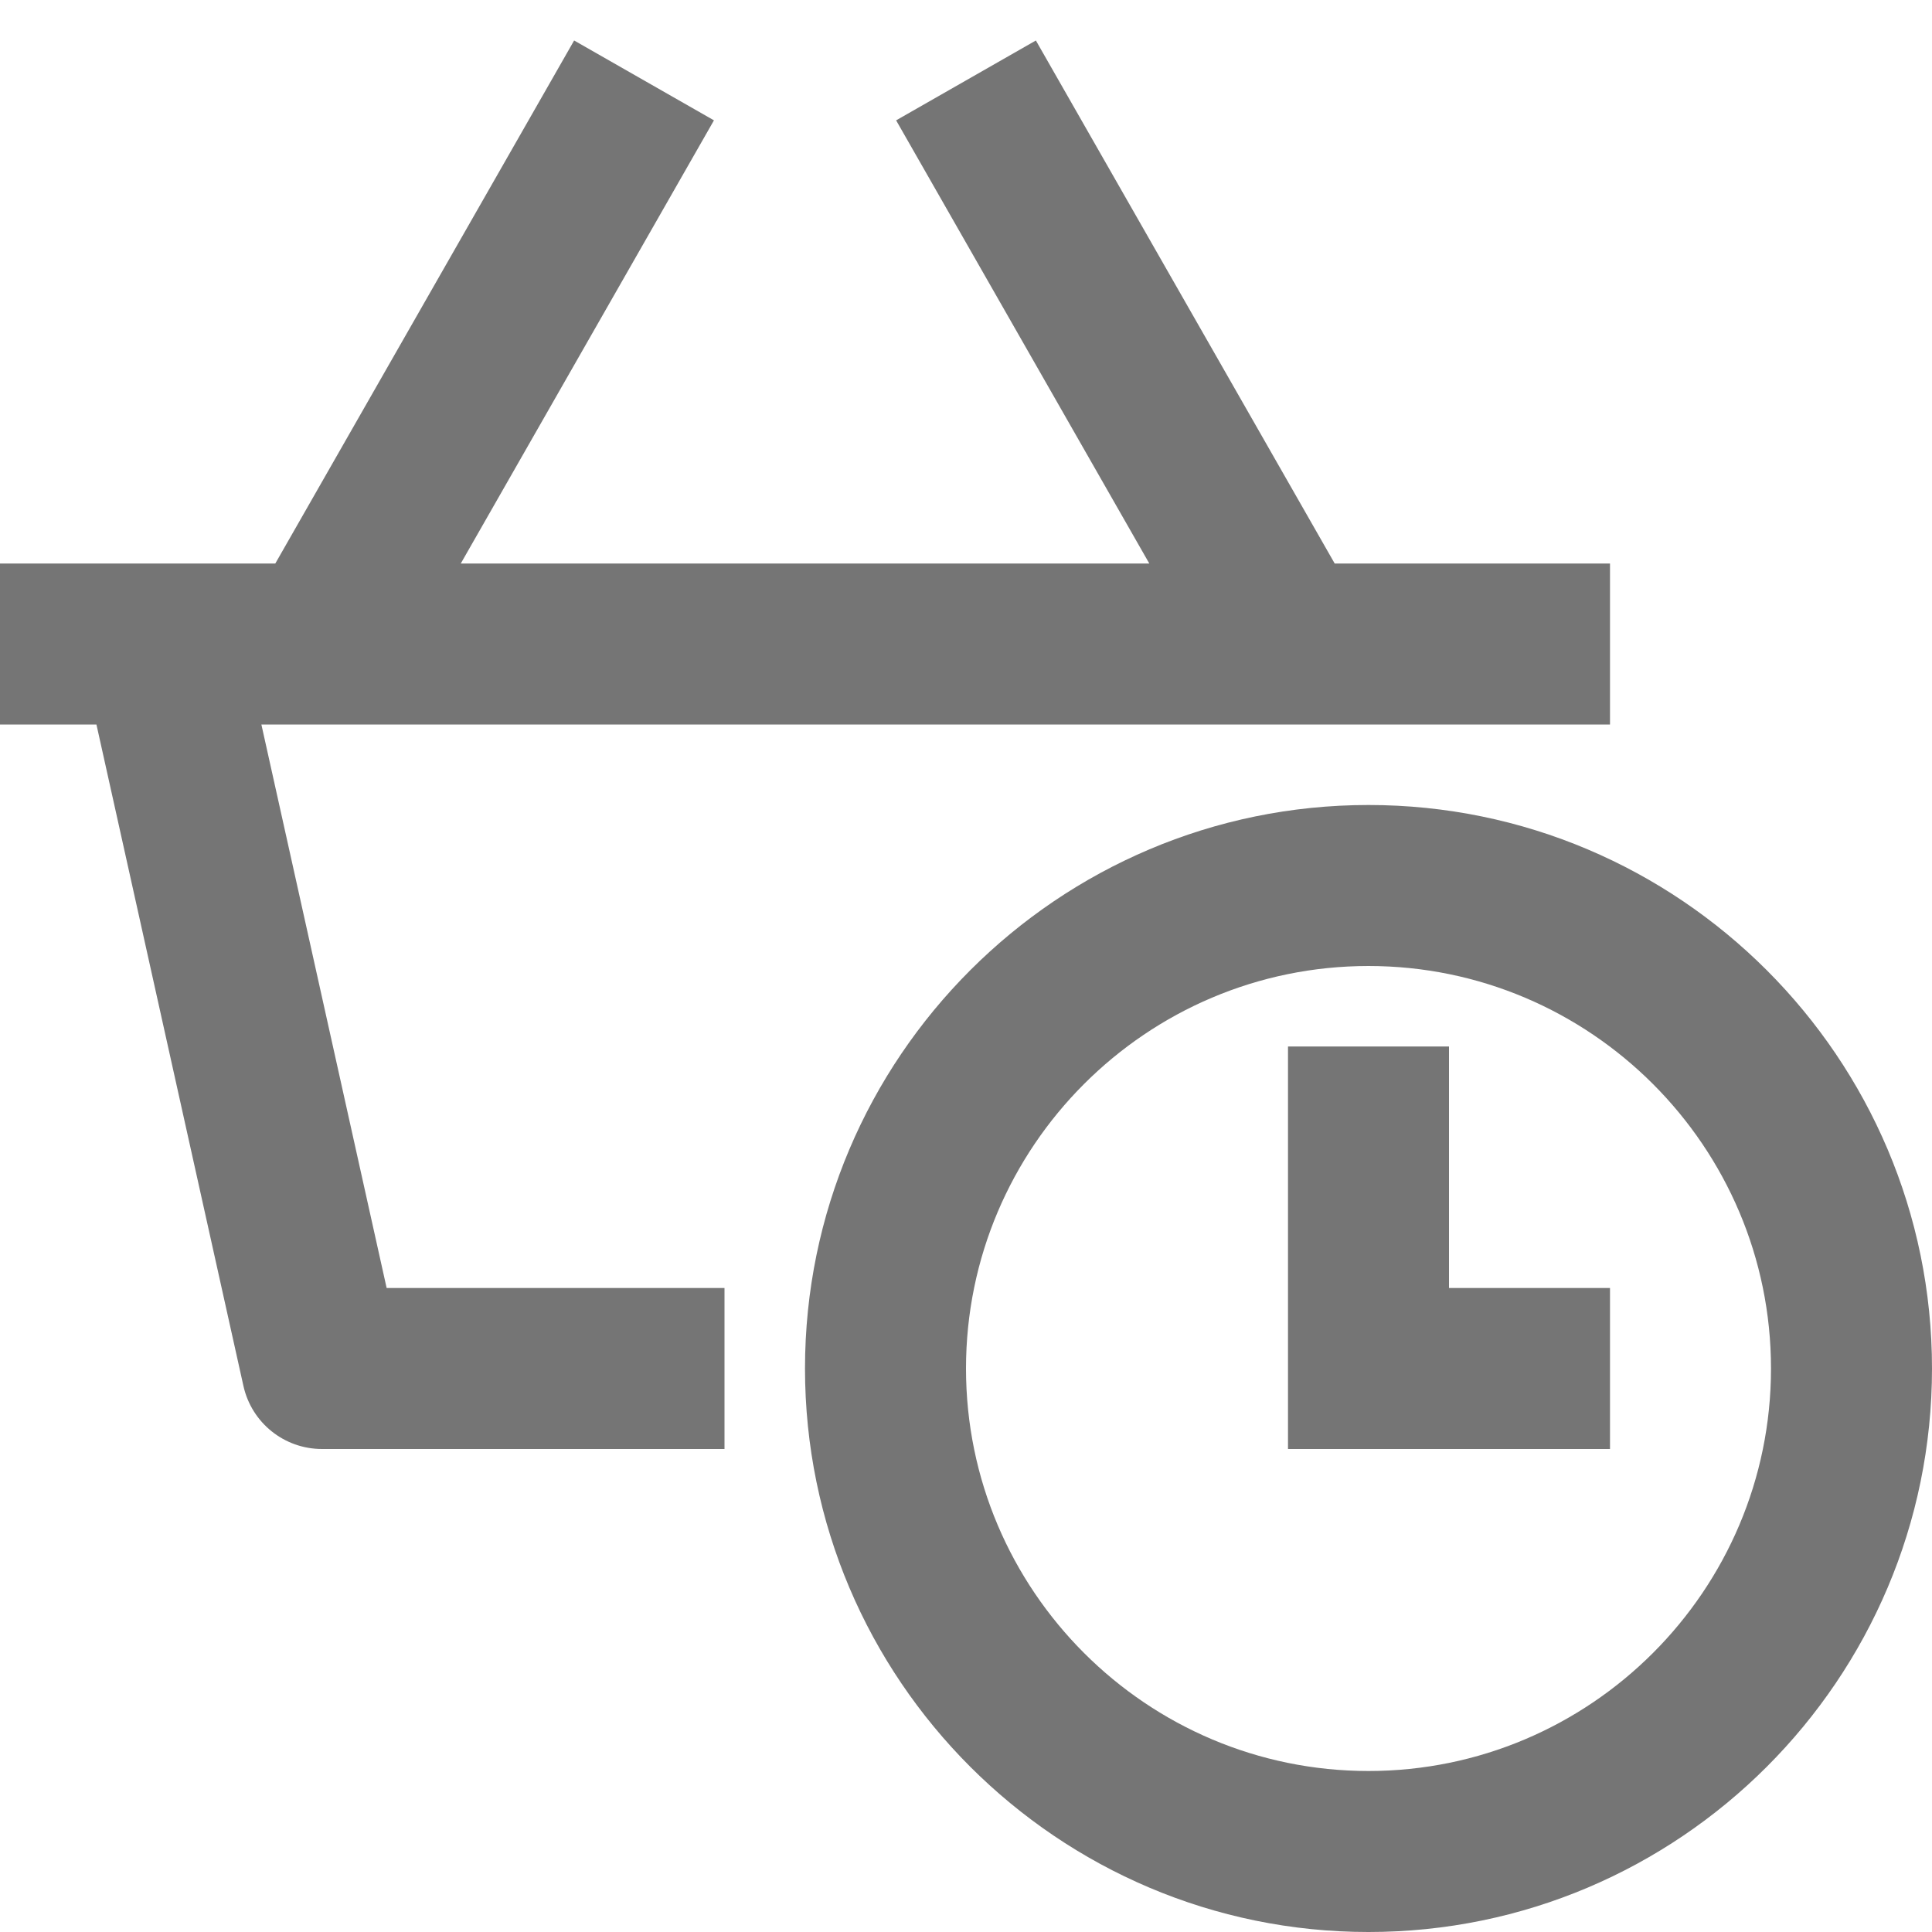 <?xml version="1.0" encoding="iso-8859-1"?>
<!-- Generator: Adobe Illustrator 16.0.0, SVG Export Plug-In . SVG Version: 6.00 Build 0)  -->
<!DOCTYPE svg PUBLIC "-//W3C//DTD SVG 1.1//EN" "http://www.w3.org/Graphics/SVG/1.1/DTD/svg11.dtd">
<svg version="1.1" xmlns="http://www.w3.org/2000/svg" xmlns:xlink="http://www.w3.org/1999/xlink" x="0px" y="0px" width="24px"
	 height="24px" viewBox="0 0 24 24" style="enable-background:new 0 0 24 24;" xml:space="preserve">
<g id="Frame_-_24px">
	<rect style="fill:none;" width="24" height="24"/>
</g>
<g id="Line_Icons">
	<g>
		<path style="fill:#757575;" d="M20,9V7h-3.42l-3.712-6.497l-1.736,0.992L14.277,7H5.724l3.145-5.505L7.132,0.503L3.42,7H0v2h1.198
			l1.826,8.217C3.126,17.675,3.531,18,4,18h5v-2H4.803L3.247,9H20z"/>
		<path style="fill:#757575;" d="M17,10c-3.859,0-7,3.14-7,7c0,3.86,3.141,7,7,7c3.86,0,7-3.14,7-7C24,13.14,20.86,10,17,10z M17,22
			c-2.757,0-5-2.243-5-5s2.243-5,5-5s5,2.243,5,5S19.757,22,17,22z"/>
		<polygon style="fill:#757575;" points="18,13 16,13 16,18 20,18 20,16 18,16 		"/>
	</g>
</g>
</svg>
